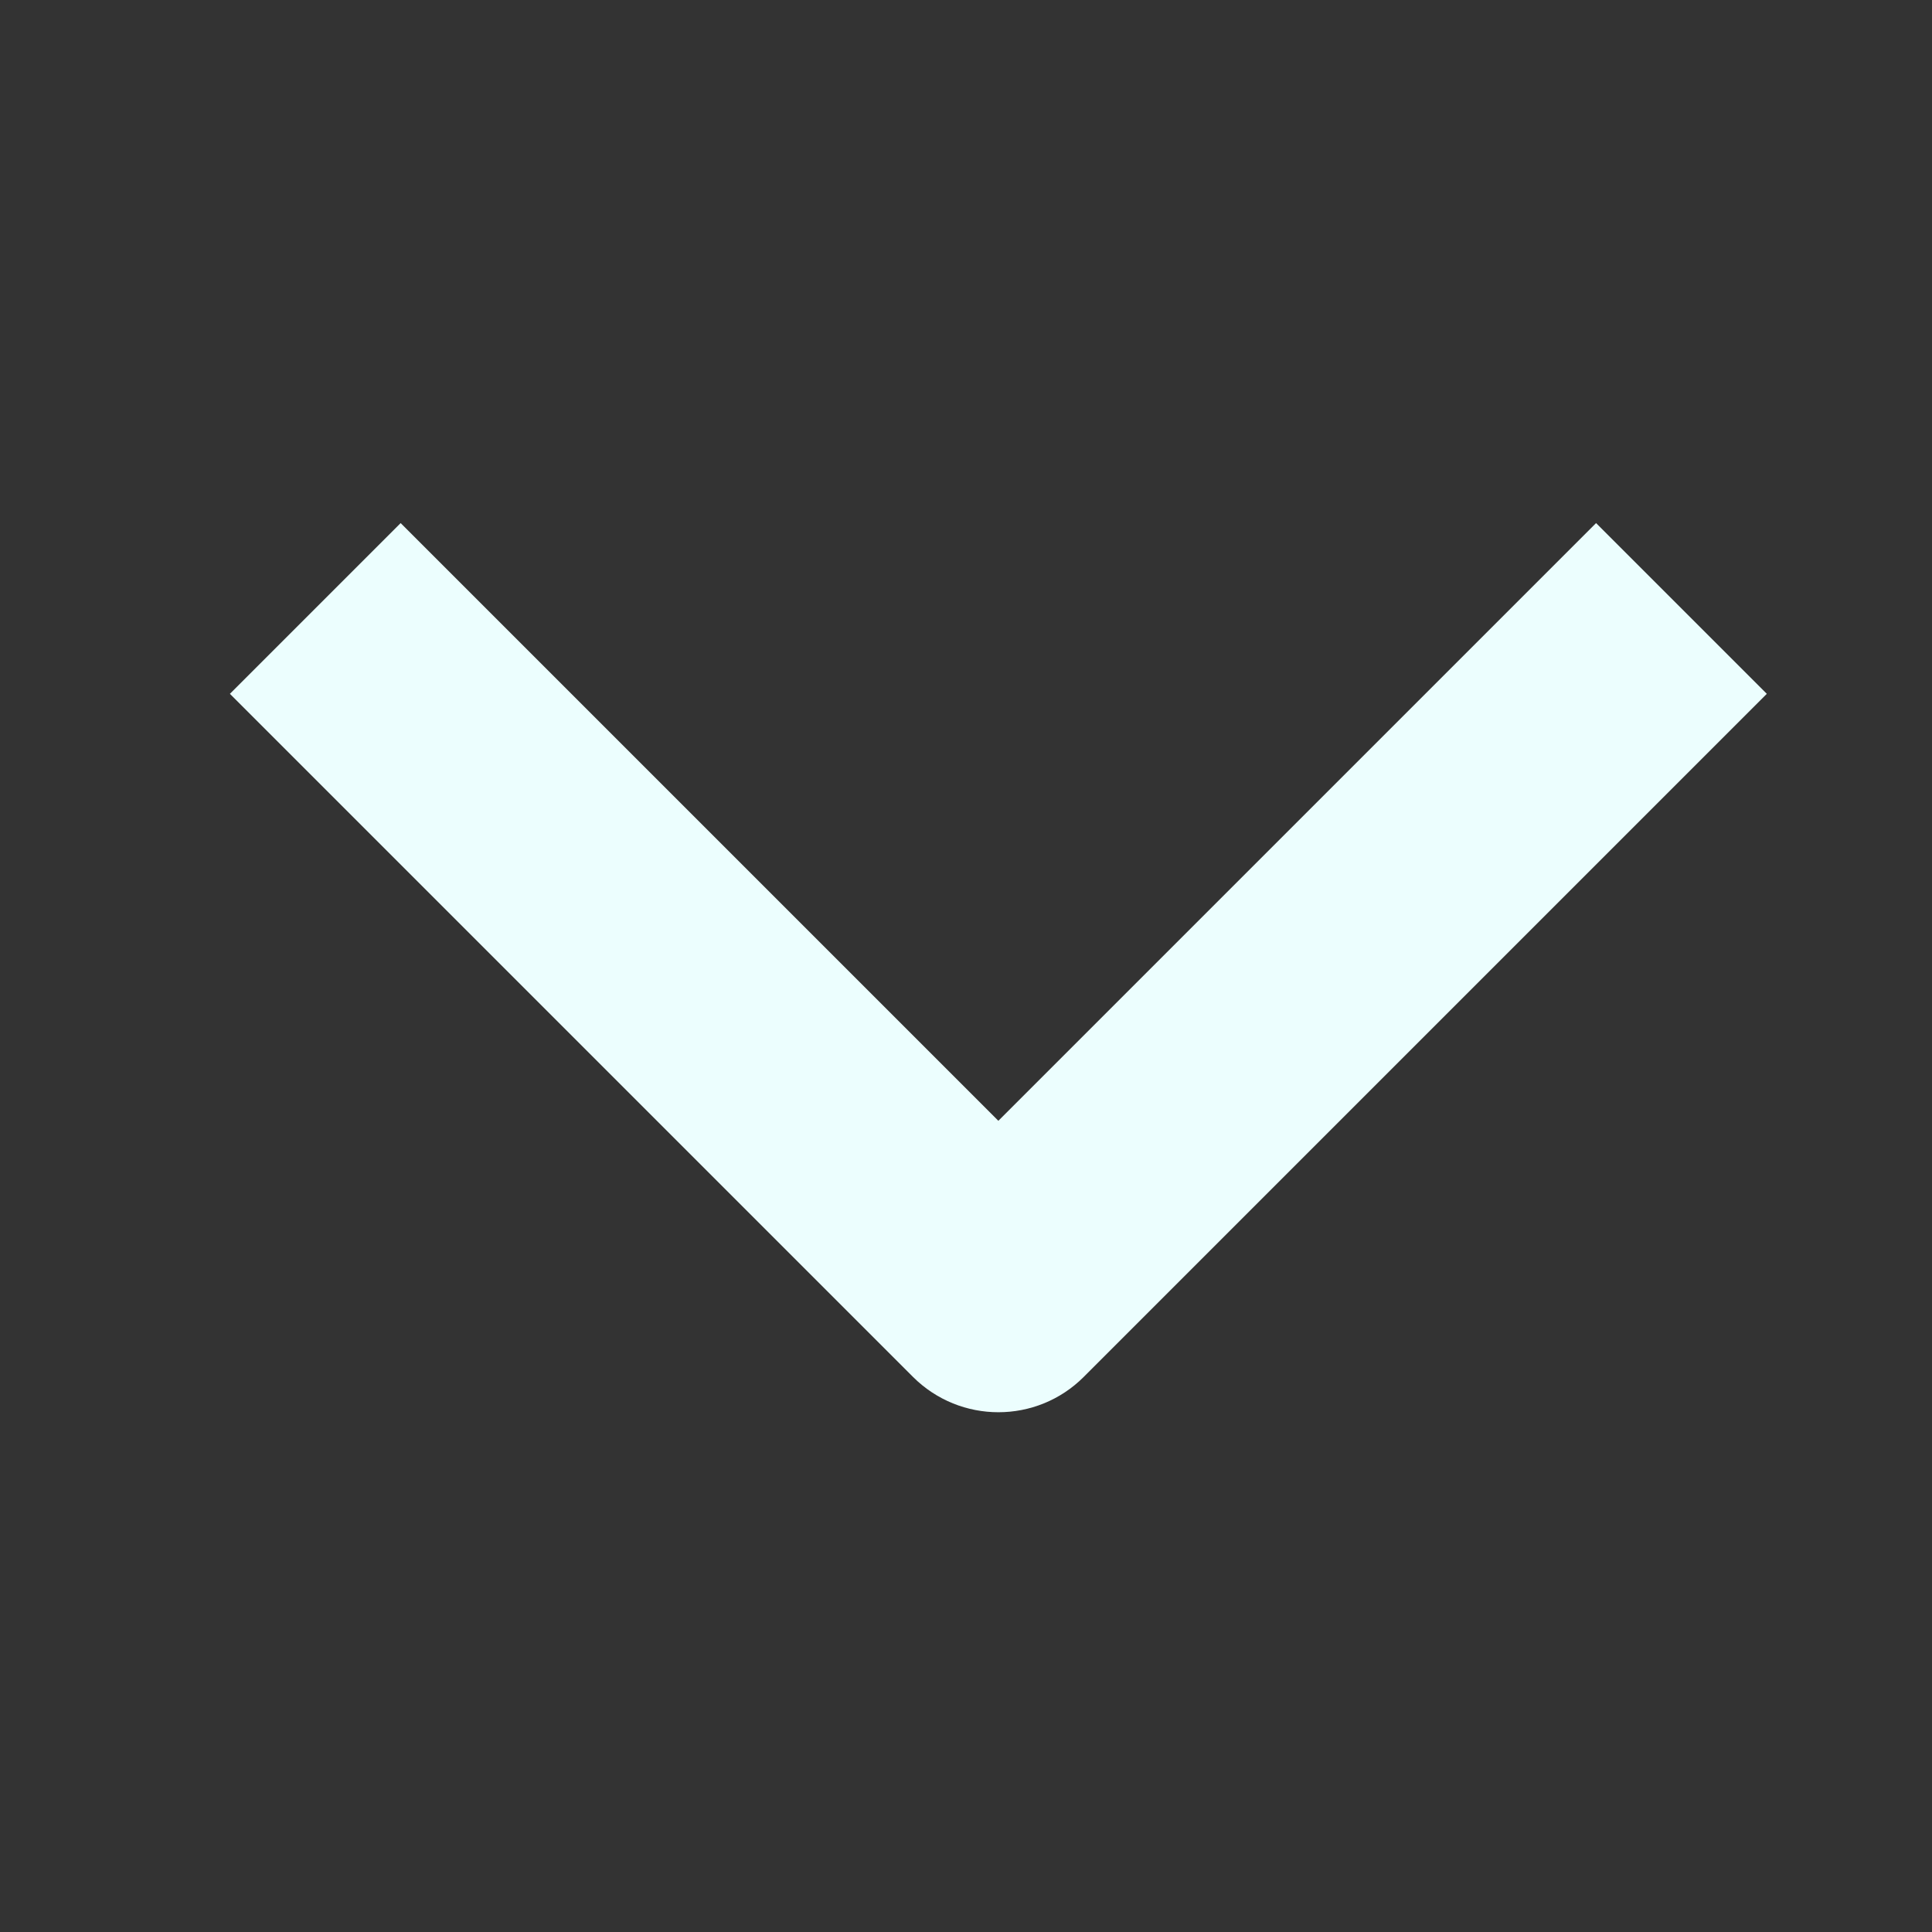 <svg width="16" height="16" viewBox="0 0 16 16" fill="none" xmlns="http://www.w3.org/2000/svg">
<rect x="0" y="0" width="16" height="16" fill="#333333" stroke="none"/>
<path fill-rule="evenodd" clip-rule="evenodd" d="M6.854 10.696L7.561 11.403C7.952 11.793 8.585 11.793 8.975 11.403L9.682 10.696L14.632 5.746L13.218 4.332L8.268 9.282L3.318 4.332L1.904 5.746L6.854 10.696Z" fill="#ECFEFE"/>
</svg>
